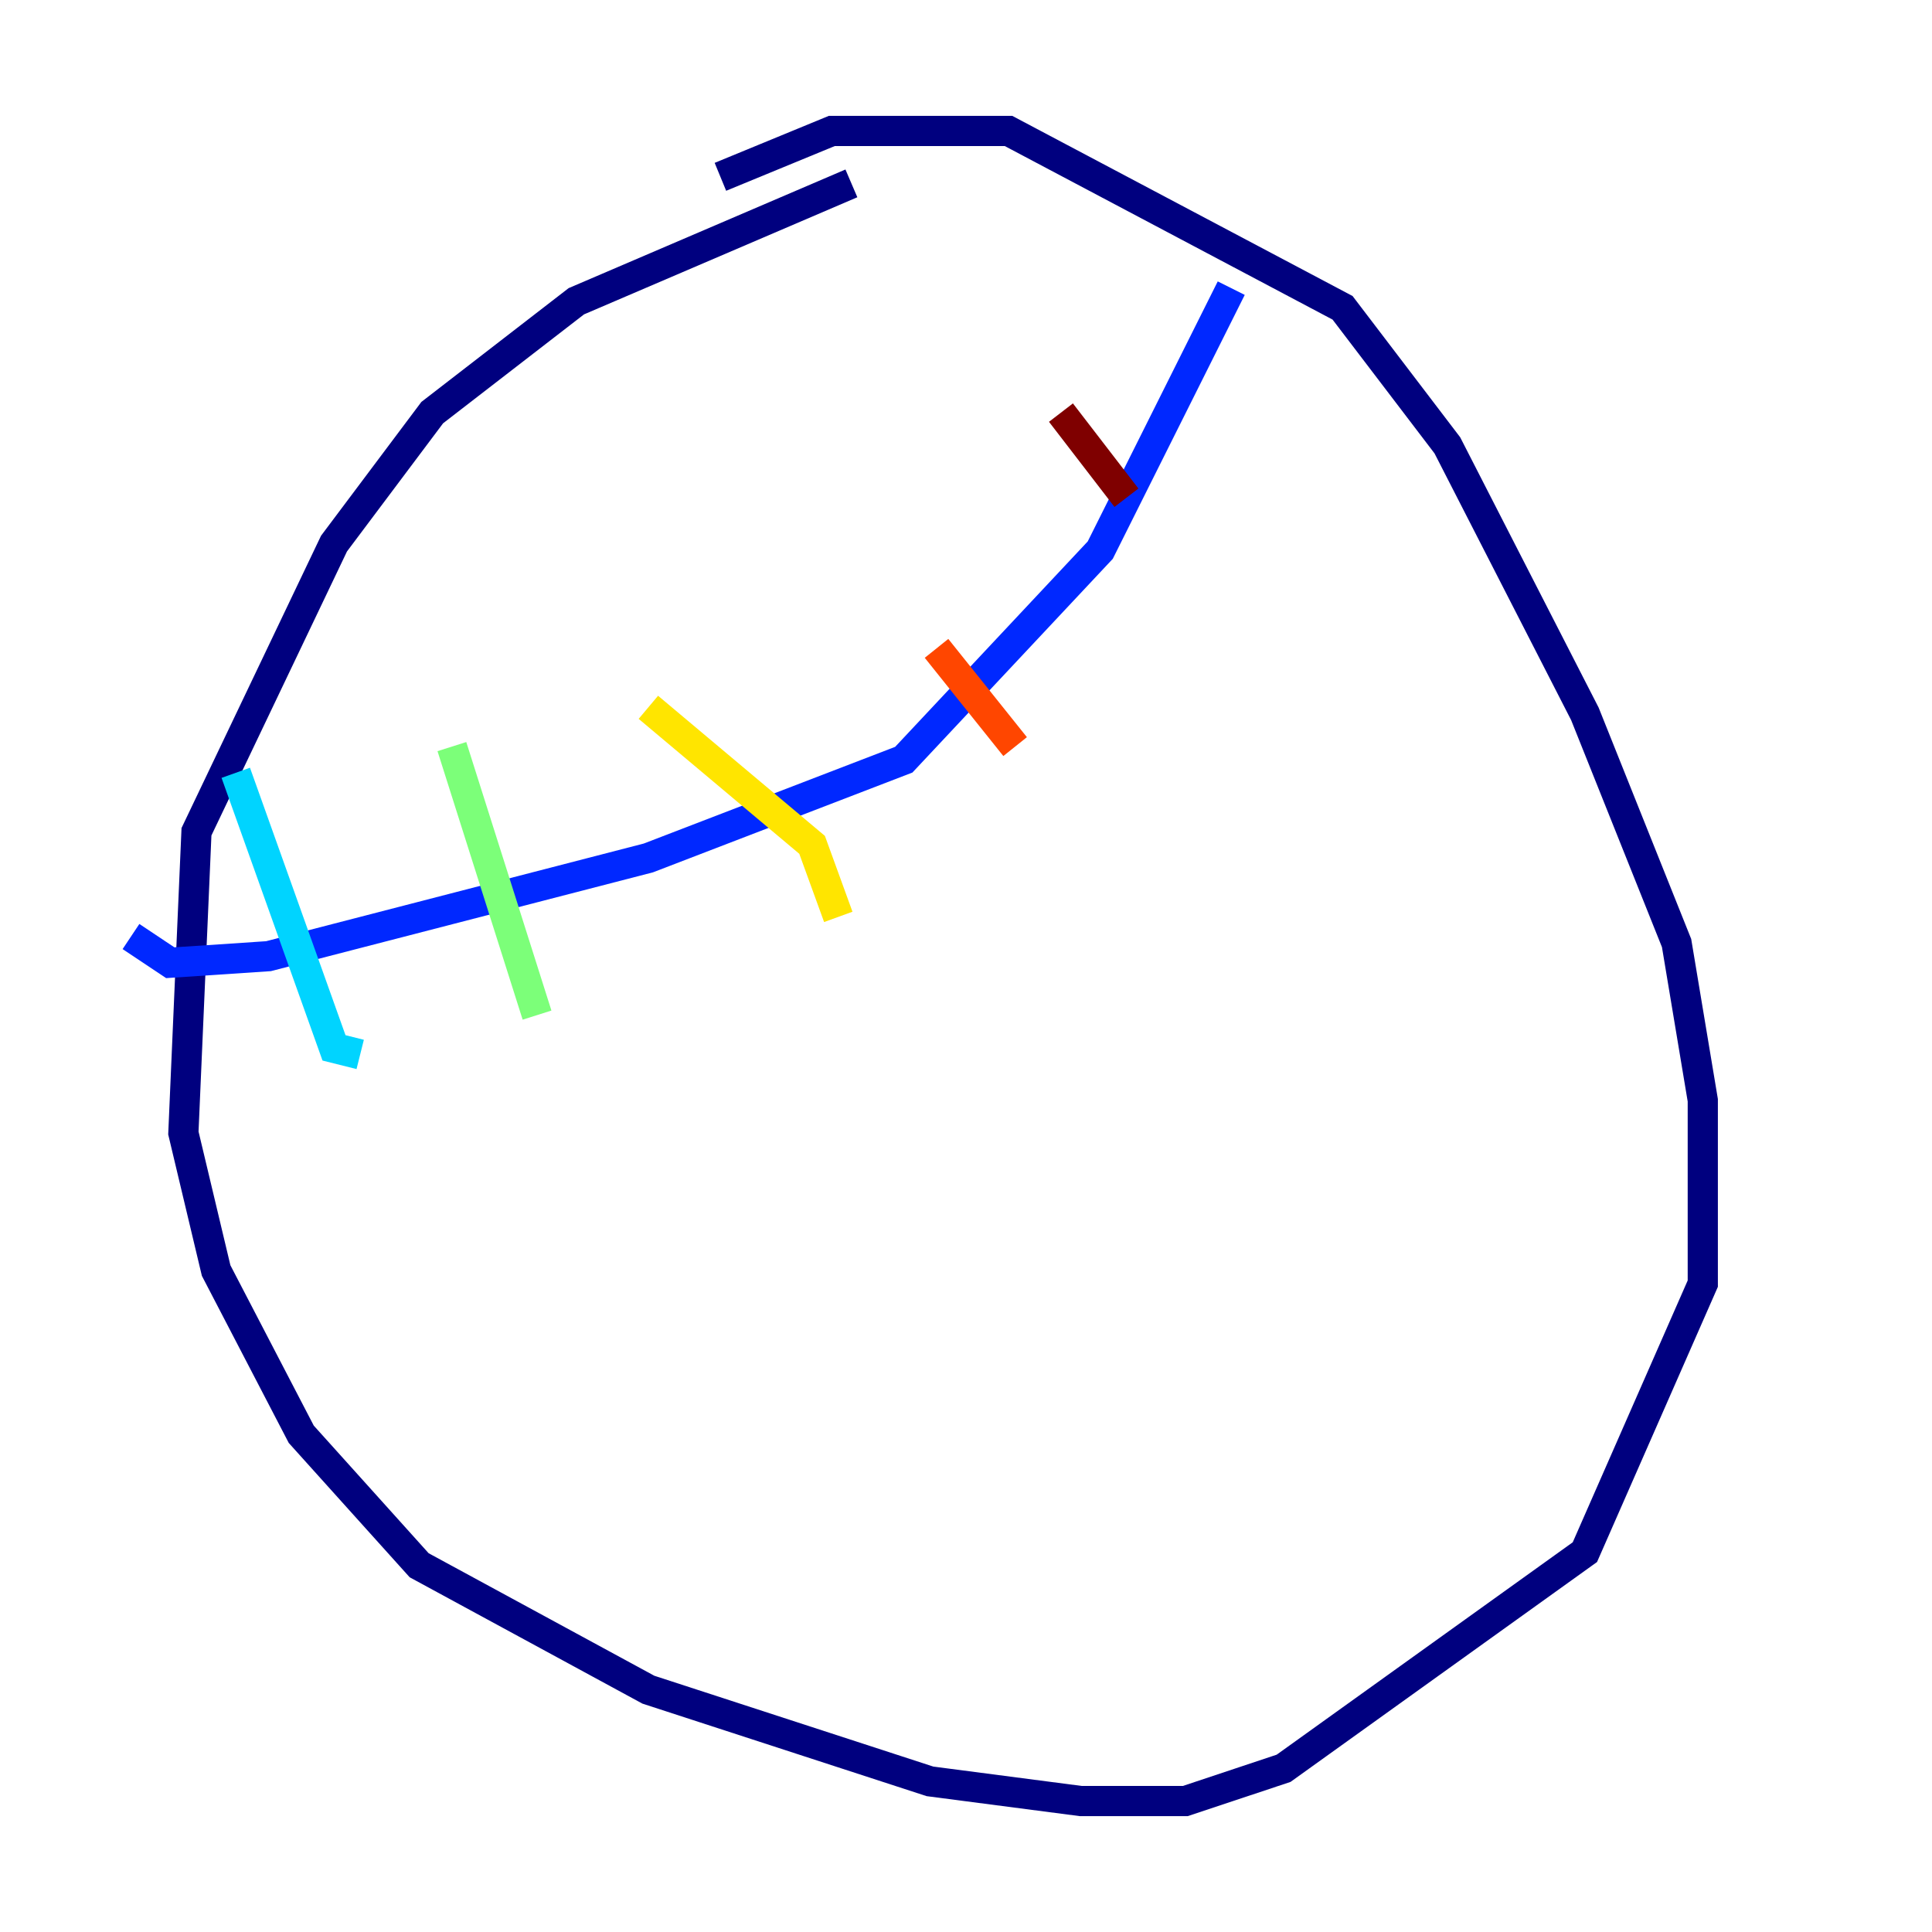 <?xml version="1.0" encoding="utf-8" ?>
<svg baseProfile="tiny" height="128" version="1.2" viewBox="0,0,128,128" width="128" xmlns="http://www.w3.org/2000/svg" xmlns:ev="http://www.w3.org/2001/xml-events" xmlns:xlink="http://www.w3.org/1999/xlink"><defs /><polyline fill="none" points="56.407,12.149 38.183,19.959 28.637,27.336 22.129,36.014 13.017,55.105 12.149,75.064 14.319,84.176 19.959,95.024 27.77,103.702 42.956,111.946 61.614,118.02 71.593,119.322 78.536,119.322 85.044,117.153 105.003,102.834 112.814,85.044 112.814,72.895 111.078,62.481 105.003,47.295 95.891,29.505 88.949,20.393 66.82,8.678 55.105,8.678 47.729,11.715" stroke="#00007f" stroke-width="2" /><polyline fill="none" points="81.573,19.091 72.895,36.447 59.878,50.332 42.956,56.841 17.79,63.349 11.281,63.783 8.678,62.047" stroke="#0028ff" stroke-width="2" /><polyline fill="none" points="15.62,51.2 22.129,69.424 23.864,69.858" stroke="#00d4ff" stroke-width="2" /><polyline fill="none" points="29.939,49.464 35.58,67.254" stroke="#7cff79" stroke-width="2" /><polyline fill="none" points="42.956,46.861 53.803,55.973 55.539,60.746" stroke="#ffe500" stroke-width="2" /><polyline fill="none" points="62.047,42.956 67.254,49.464" stroke="#ff4600" stroke-width="2" /><polyline fill="none" points="70.291,27.336 74.63,32.976" stroke="#7f0000" stroke-width="2" /></svg>